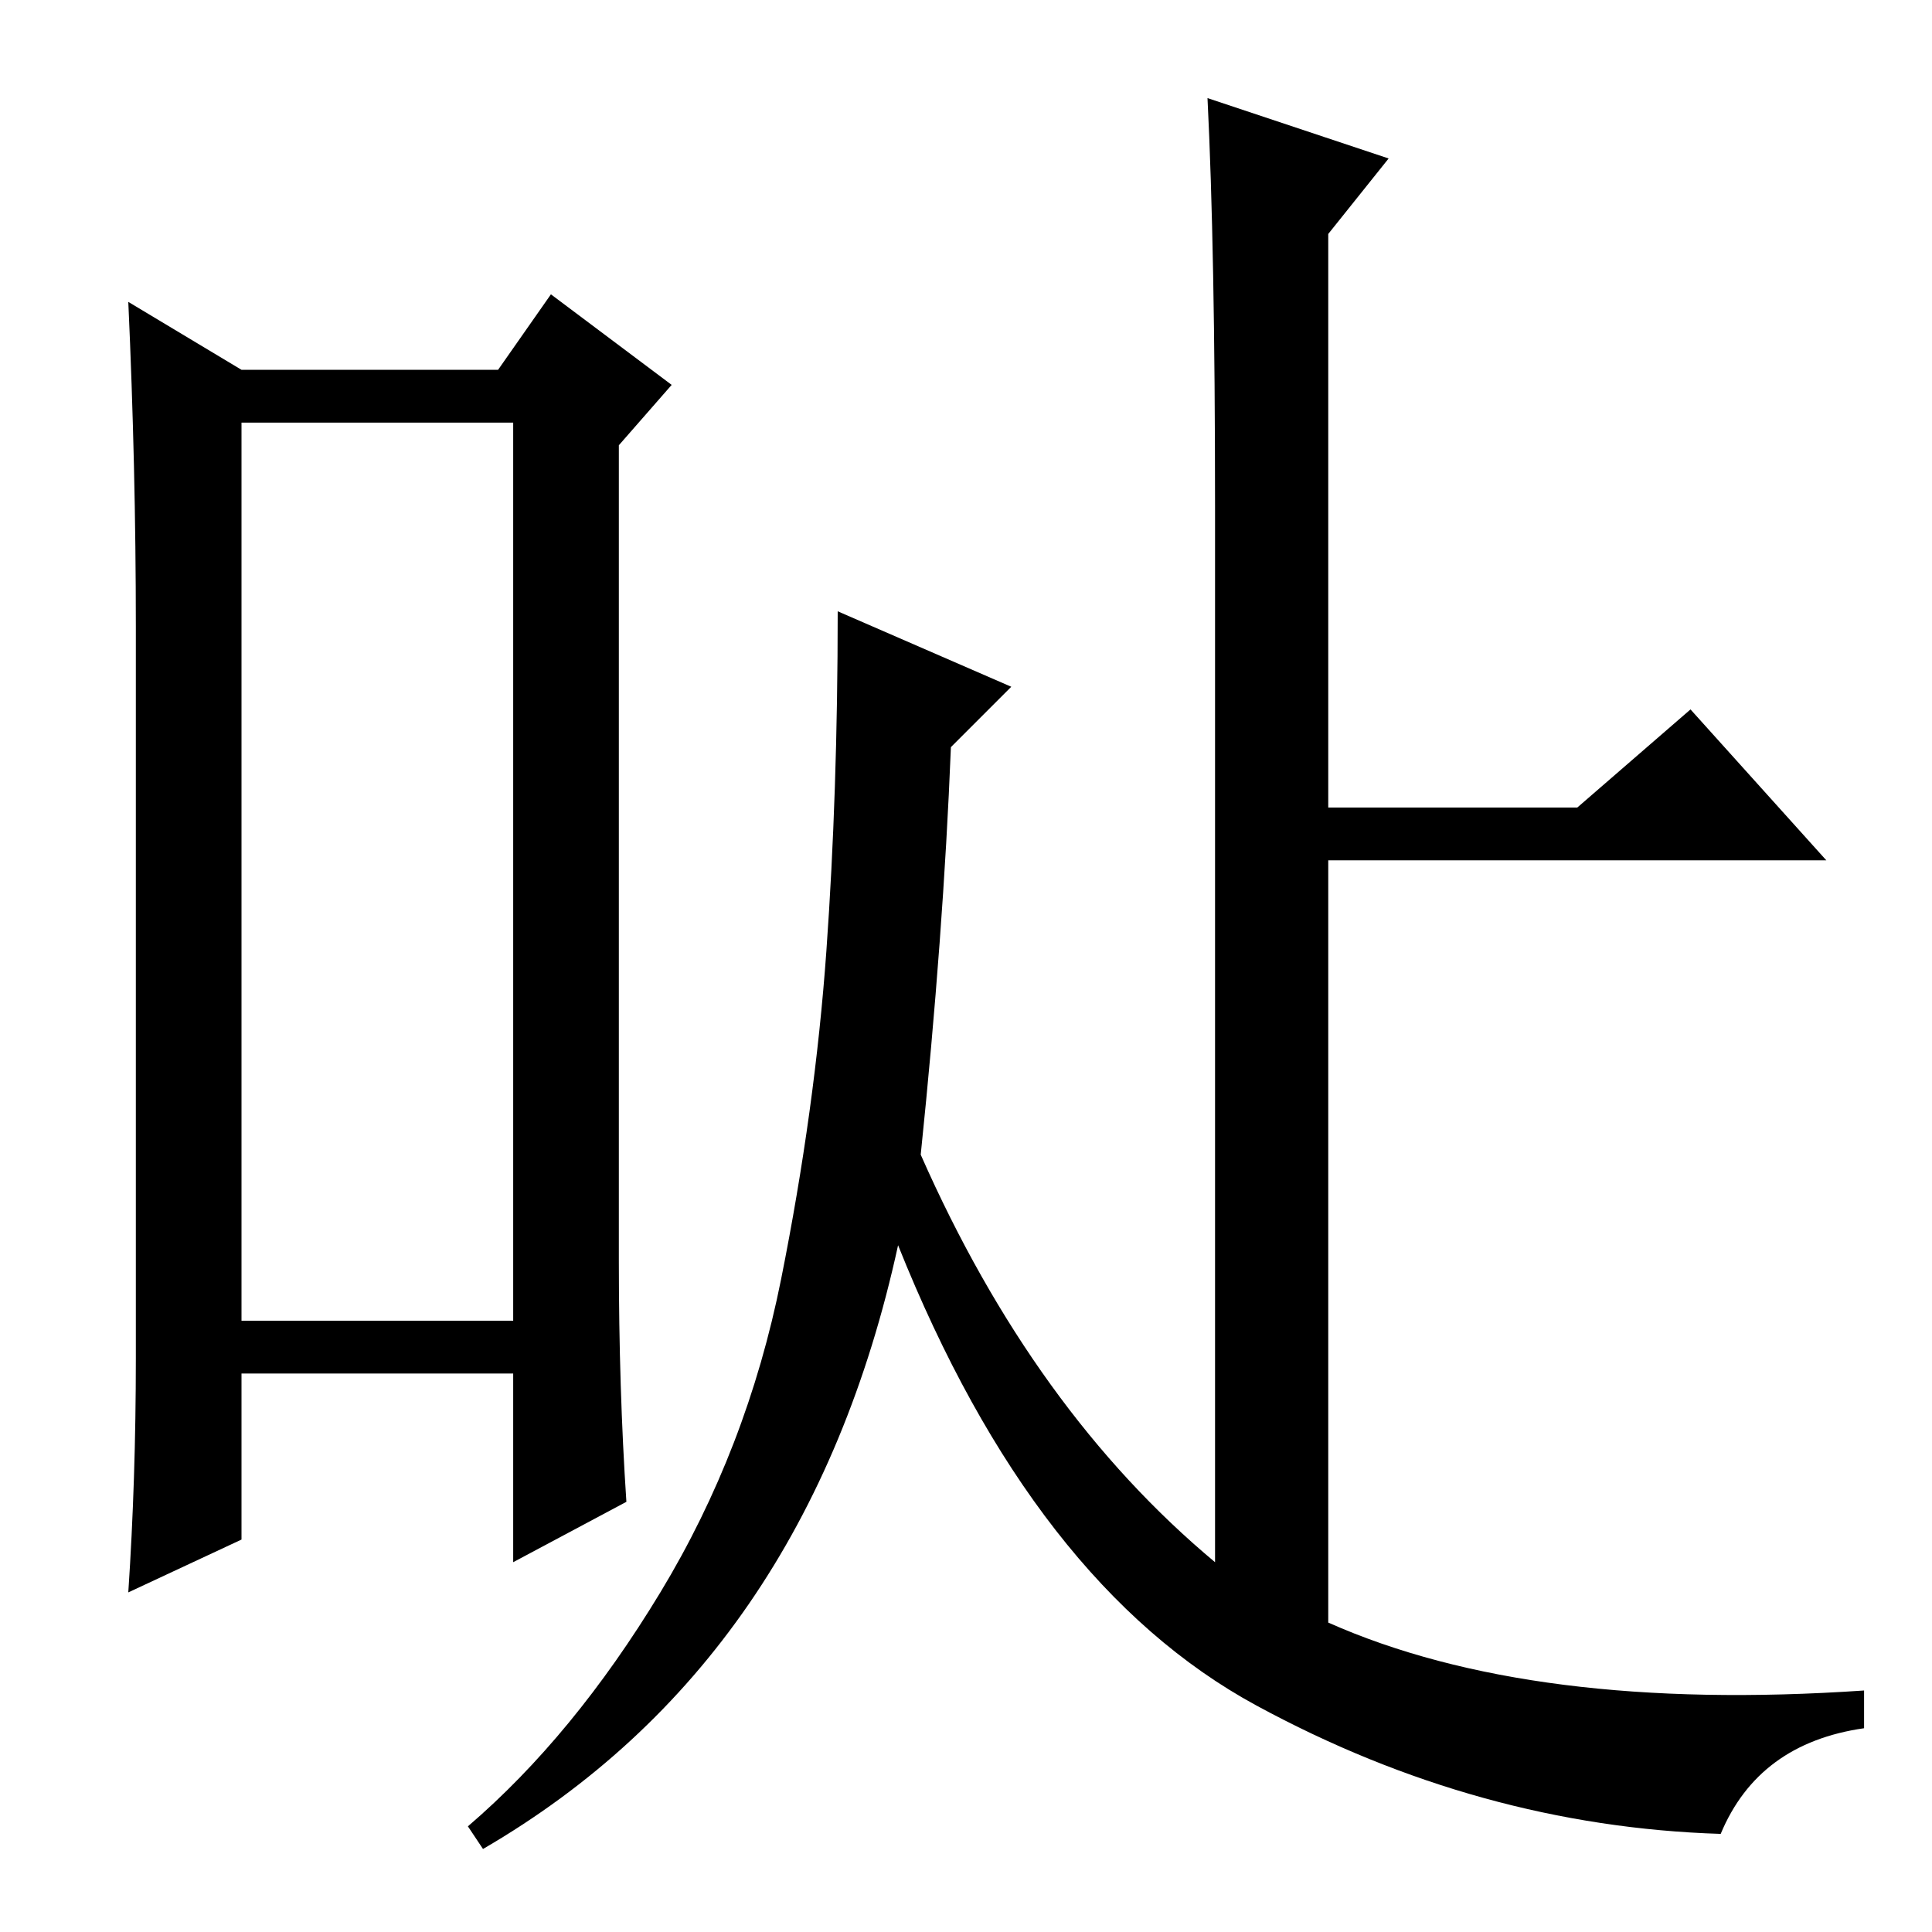<?xml version="1.0" standalone="no"?>
<!DOCTYPE svg PUBLIC "-//W3C//DTD SVG 1.1//EN" "http://www.w3.org/Graphics/SVG/1.1/DTD/svg11.dtd" >
<svg xmlns="http://www.w3.org/2000/svg" xmlns:xlink="http://www.w3.org/1999/xlink" version="1.1" viewBox="0 -36 256 256">
  <g transform="matrix(1 0 0 -1 0 220)">
   <path fill="currentColor"
d="M32 200v-119h36v119h-36zM18 76v97q0 21 -1 43l15 -9h34l7 10l16 -12l-7 -8v-108q0 -17 1 -32l-15 -8v25h-36v-22l-15 -7q1 15 1 31zM111 175l23 -10l-8 -8q-1 -25 -4 -54q15 -34 39 -54v140q0 34 -1 54l24 -8l-8 -10v-76h33l15 13l18 -20h-66v-101q27 -12 71 -9v-5
q-14 -2 -19 -14q-32 1 -61.5 17t-47.5 61q-12 -55 -55 -80l-2 3q14 12 25.5 31t16 41.5t6 43.5t1.5 45z" />
  </g>

</svg>

